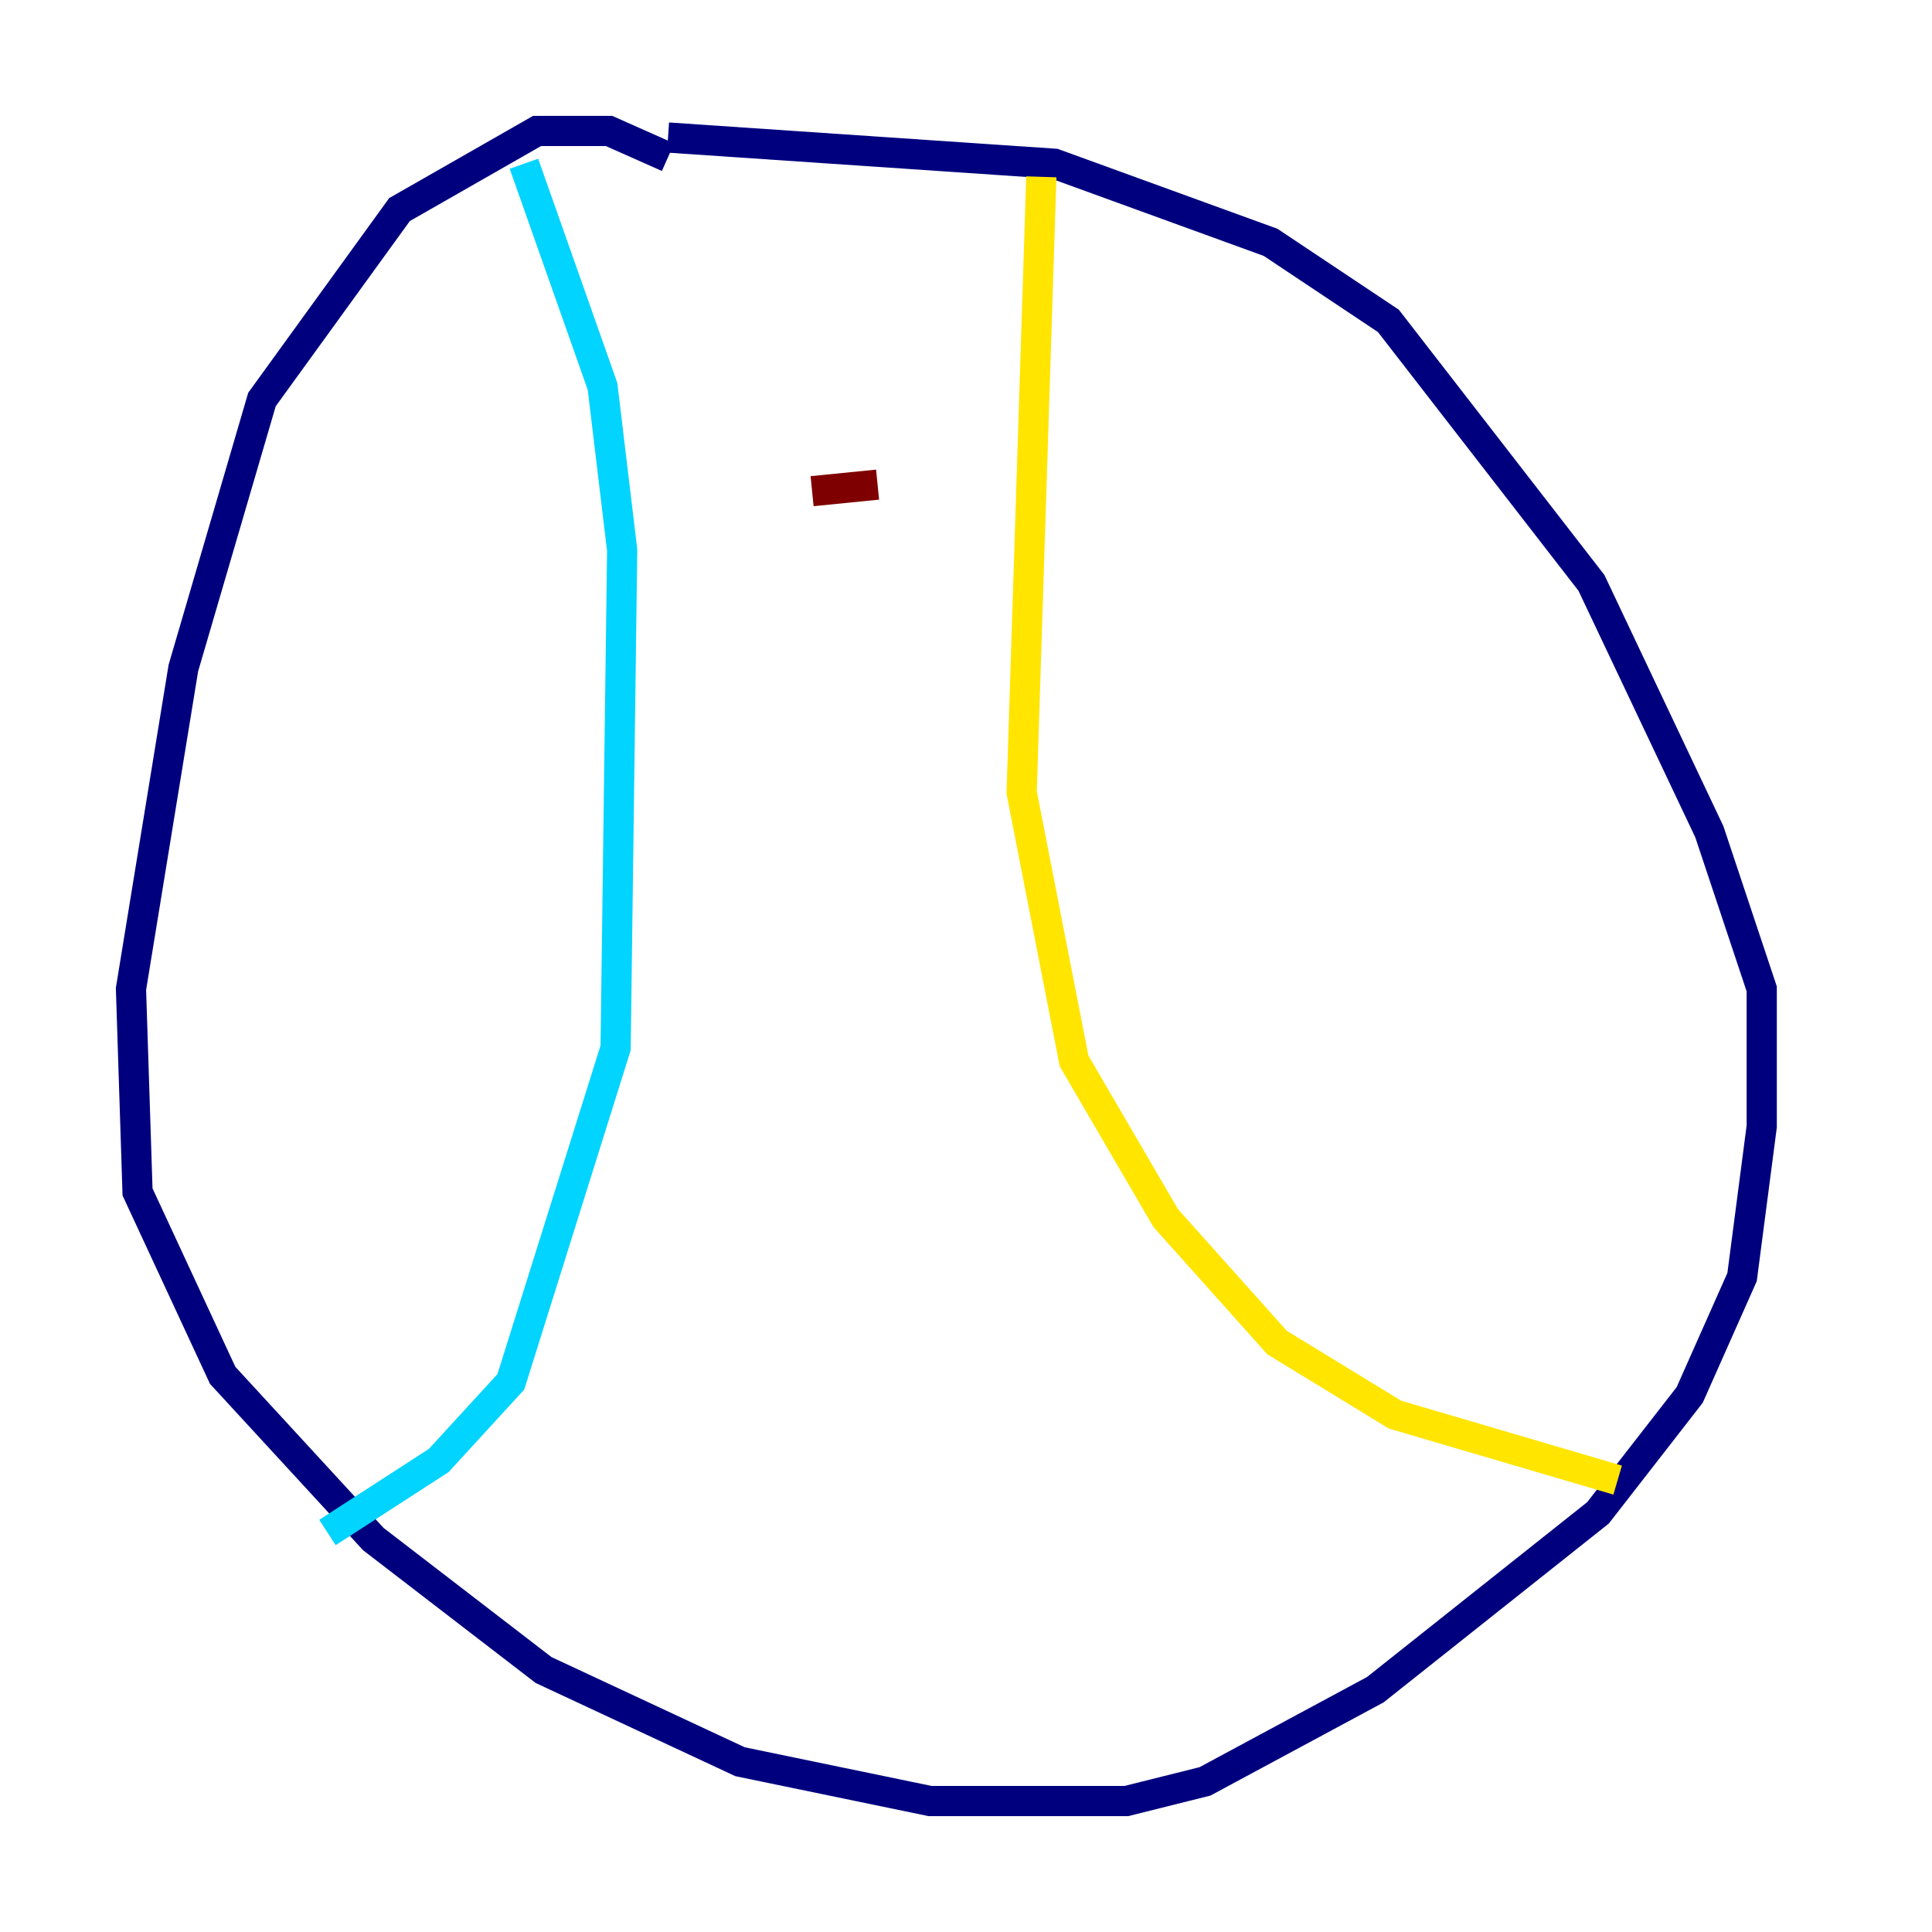 <?xml version="1.0" encoding="utf-8" ?>
<svg baseProfile="tiny" height="128" version="1.2" viewBox="0,0,128,128" width="128" xmlns="http://www.w3.org/2000/svg" xmlns:ev="http://www.w3.org/2001/xml-events" xmlns:xlink="http://www.w3.org/1999/xlink"><defs /><polyline fill="none" points="44.258,10.414 40.352,8.678 35.58,8.678 26.468,13.885 17.356,26.468 12.149,44.258 8.678,65.519 9.112,78.969 14.752,91.119 24.732,101.966 36.014,110.644 49.031,116.719 61.614,119.322 74.63,119.322 79.837,118.02 91.119,111.946 105.871,100.231 111.946,92.42 115.417,84.61 116.719,74.63 116.719,65.519 113.248,55.105 105.437,38.617 91.986,21.261 84.176,16.054 69.858,10.848 44.258,9.112" stroke="#00007f" stroke-width="2" /><polyline fill="none" points="34.712,10.848 39.919,25.6 41.22,36.447 40.786,69.424 33.844,91.552 29.071,96.759 21.695,101.532" stroke="#00d4ff" stroke-width="2" /><polyline fill="none" points="68.99,11.715 67.688,52.502 71.159,70.291 77.234,80.705 84.61,88.949 92.42,93.722 107.173,98.061" stroke="#ffe500" stroke-width="2" /><polyline fill="none" points="53.803,32.542 58.142,32.108" stroke="#7f0000" stroke-width="2" /></svg>